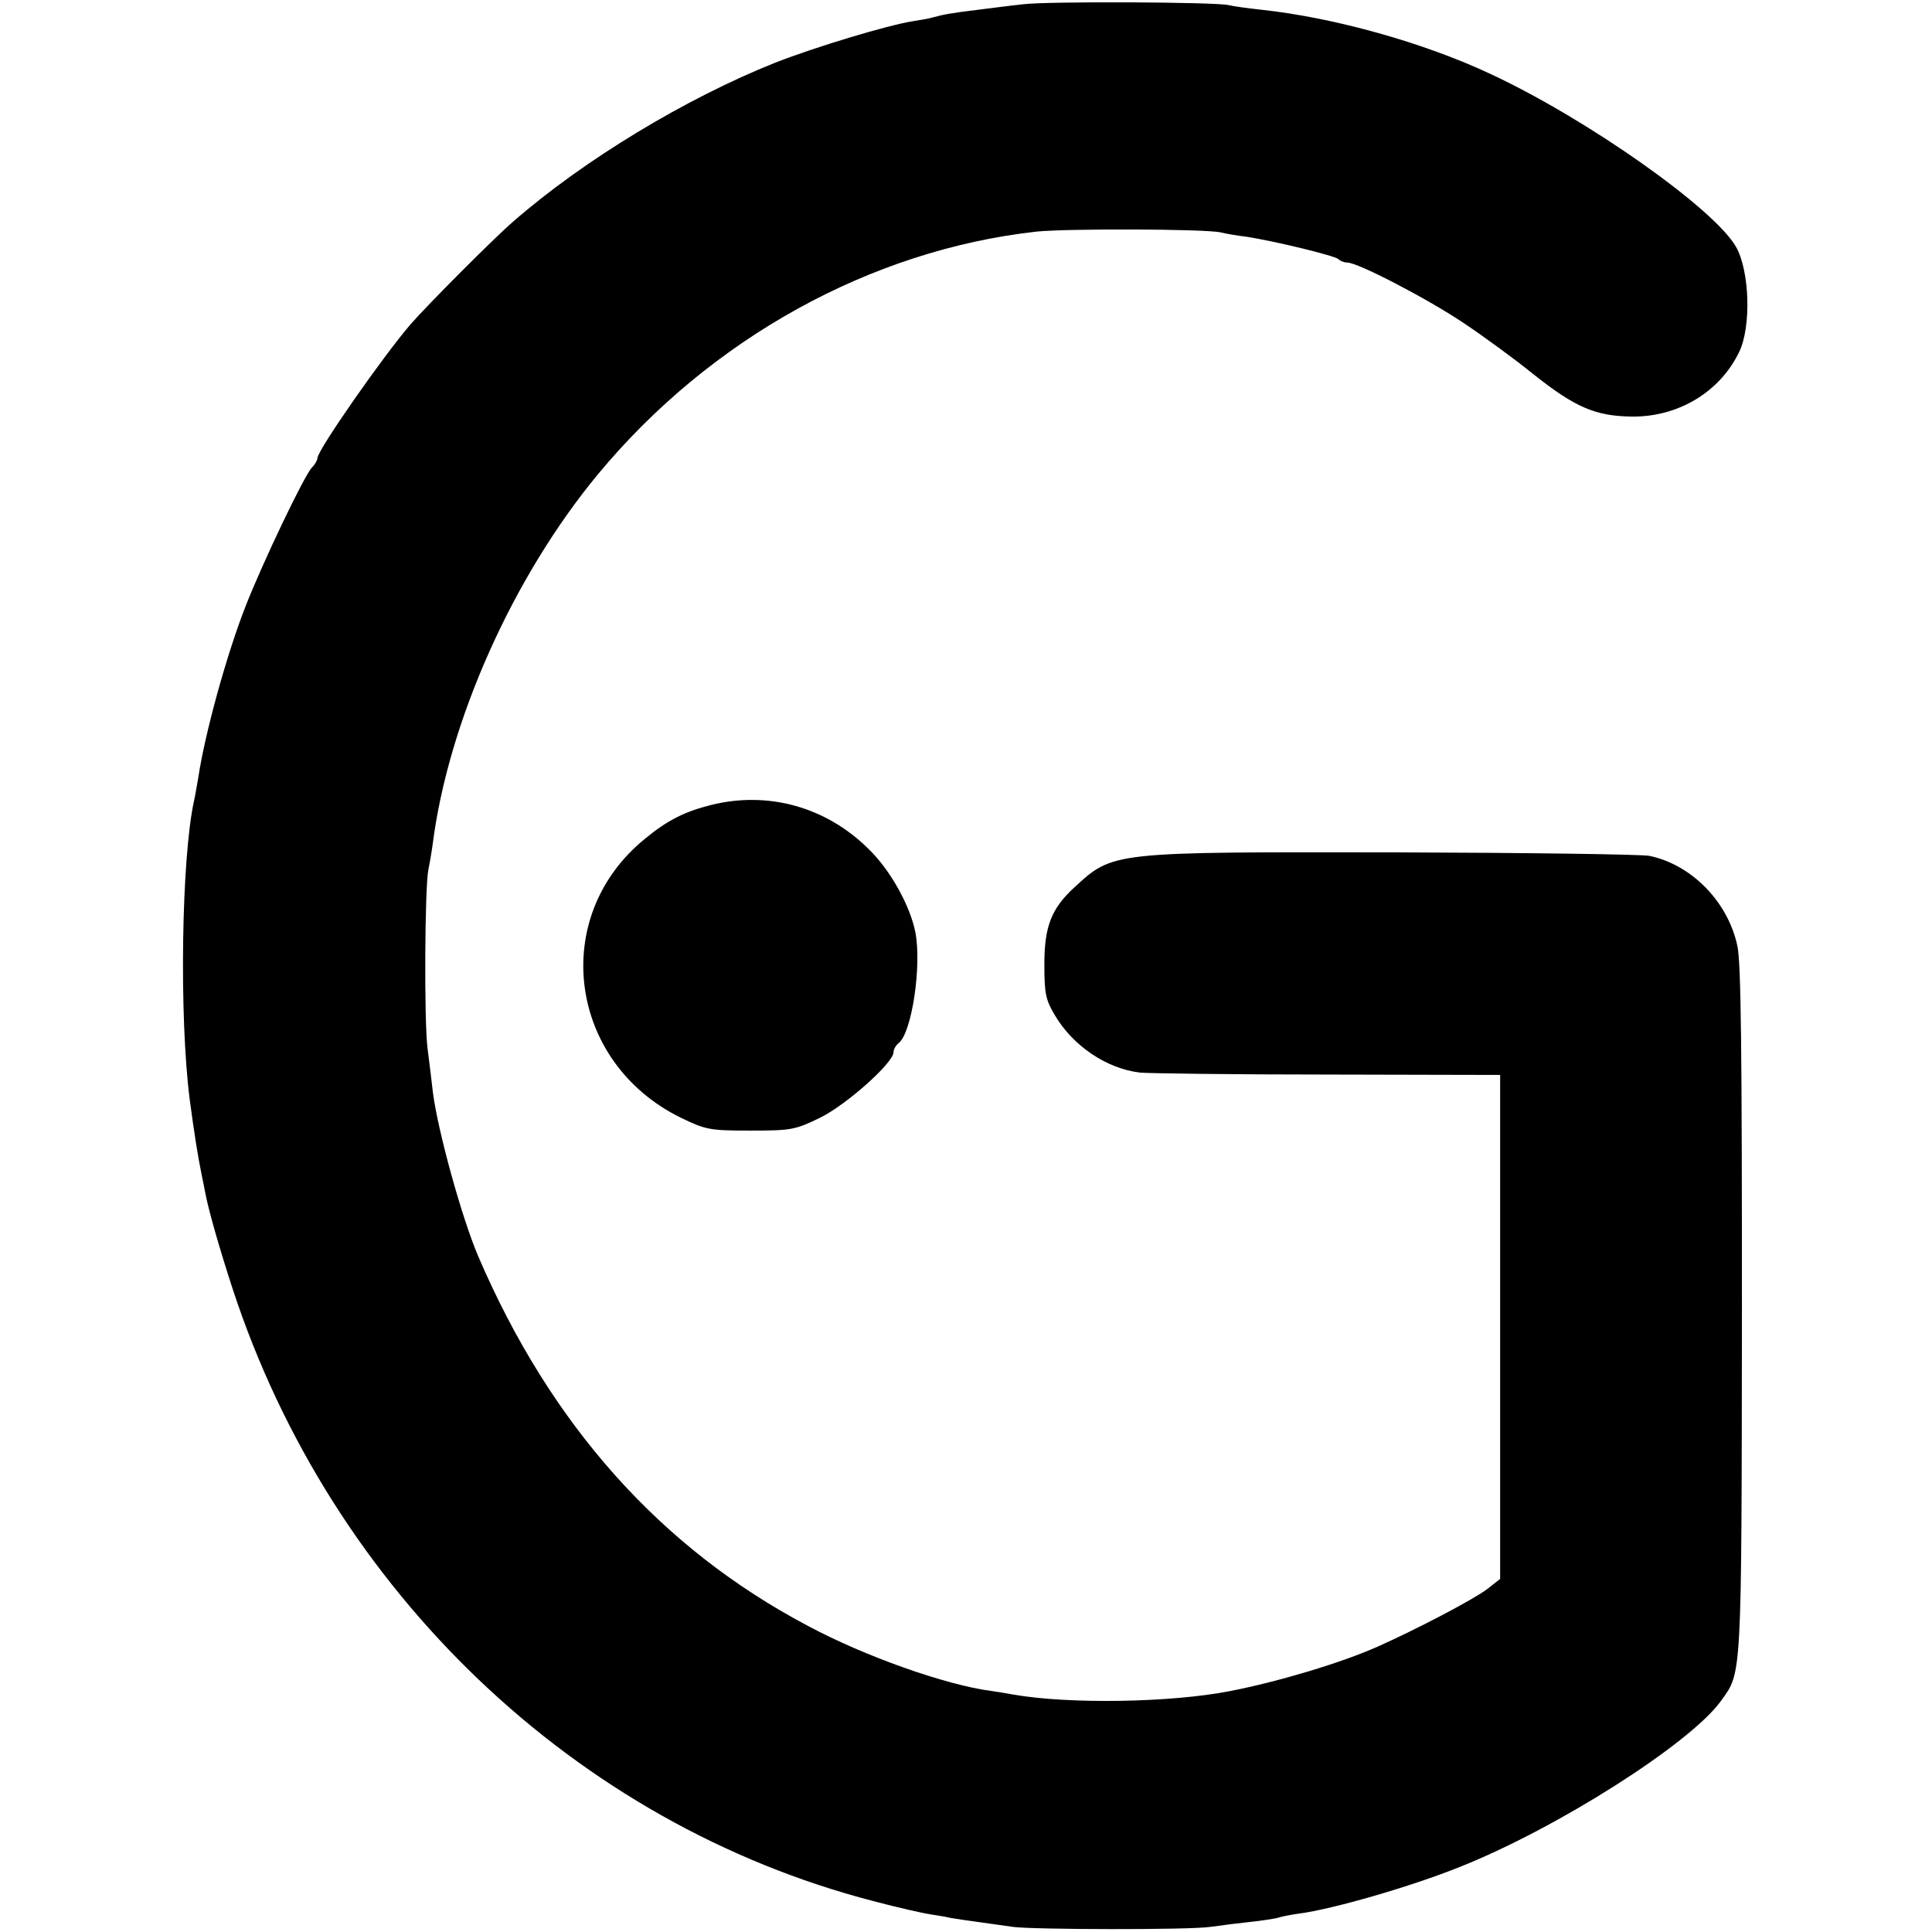 <?xml version="1.0" standalone="no"?>
<!DOCTYPE svg PUBLIC "-//W3C//DTD SVG 20010904//EN"
 "http://www.w3.org/TR/2001/REC-SVG-20010904/DTD/svg10.dtd">
<svg version="1.0" xmlns="http://www.w3.org/2000/svg"
 width="493pt" height="493pt" viewBox="0 0 493 493"
 preserveAspectRatio="xMidYMid meet">
<g transform="translate(0,493) scale(0.1,-0.1)"
fill="#000000" stroke="none">
<path d="M2610 4919 c-30 -3 -82 -10 -115 -14 -66 -8 -88 -12 -113 -19 -9 -3
-33 -7 -52 -10 -64 -10 -247 -65 -352 -106 -228 -91 -488 -248 -668 -405 -49
-42 -218 -212 -261 -261 -71 -82 -239 -323 -239 -343 0 -5 -6 -16 -14 -24 -19
-19 -125 -241 -169 -353 -49 -125 -104 -325 -121 -438 -4 -21 -8 -48 -11 -60
-32 -146 -38 -549 -11 -761 12 -90 21 -146 31 -195 3 -14 7 -34 9 -45 9 -47
38 -147 70 -245 253 -771 875 -1364 1634 -1561 64 -17 131 -32 147 -34 17 -3
39 -6 50 -9 11 -2 45 -7 75 -11 30 -4 69 -10 85 -12 52 -7 448 -8 503 0 28 4
76 10 105 13 28 3 59 8 67 10 8 3 33 8 55 11 85 11 286 69 410 119 247 98 587
314 666 423 54 75 53 47 54 996 0 656 -2 894 -12 933 -25 113 -118 206 -224
228 -19 4 -311 8 -649 9 -725 1 -719 2 -818 -89 -59 -54 -77 -100 -77 -196 0
-75 3 -91 27 -131 46 -78 132 -136 217 -146 20 -2 235 -5 478 -5 l441 -1 0
-643 0 -643 -33 -26 c-36 -27 -179 -102 -280 -147 -92 -41 -252 -89 -375 -113
-152 -30 -413 -34 -555 -9 -16 3 -41 7 -55 9 -116 15 -325 89 -470 167 -376
199 -656 514 -840 943 -42 99 -102 317 -115 415 -3 25 -9 77 -14 115 -9 71 -7
410 2 455 3 14 8 43 11 65 40 314 205 683 422 945 287 346 696 572 1119 619
77 8 429 7 470 -2 11 -3 40 -8 65 -11 72 -11 224 -48 235 -57 5 -5 15 -9 23
-9 27 0 202 -91 295 -153 51 -34 132 -93 180 -132 107 -85 159 -107 252 -108
118 -1 224 63 273 165 31 64 27 206 -8 268 -55 97 -379 326 -626 441 -170 80
-399 144 -584 164 -36 4 -74 9 -85 12 -35 8 -467 10 -525 2z"/>
<path d="M1815 2876 c-68 -17 -112 -39 -170 -87 -244 -199 -195 -570 92 -711
64 -31 74 -33 178 -33 105 0 114 2 178 33 67 33 187 140 187 167 0 7 6 18 14
24 33 28 58 196 42 281 -13 68 -64 160 -120 214 -108 107 -256 148 -401 112z"/>
</g>
</svg>
